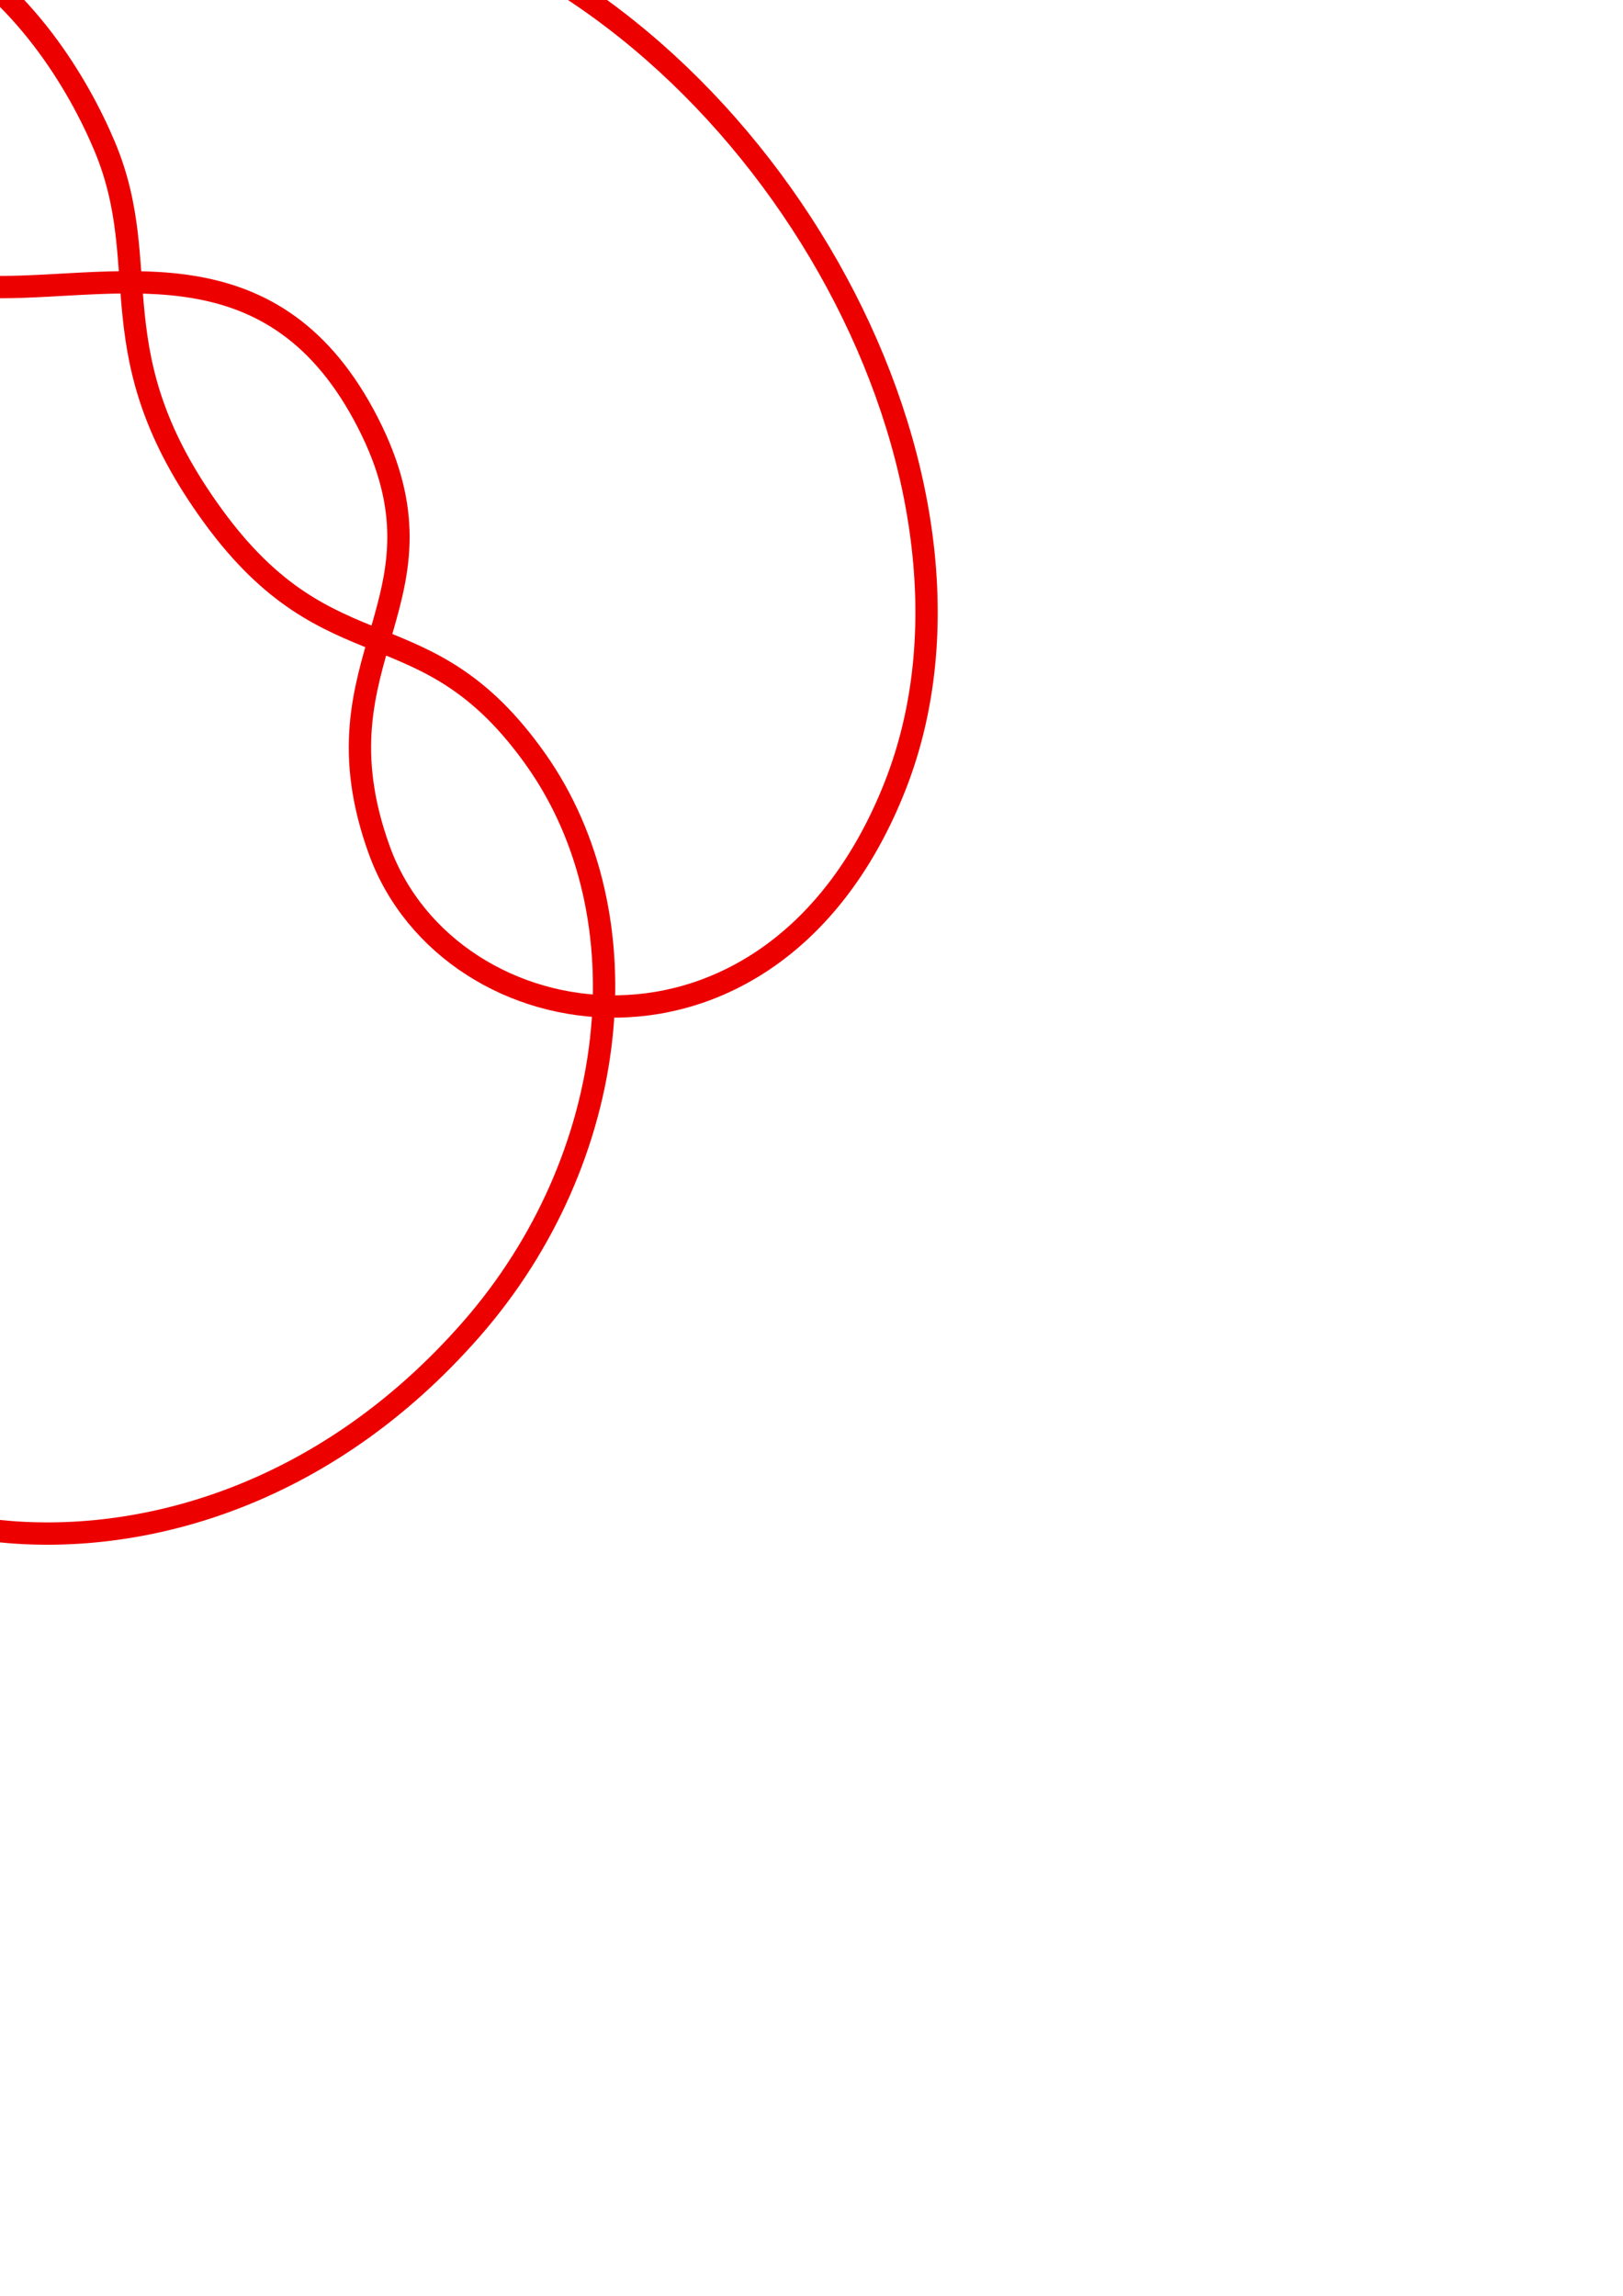<?xml version="1.0" encoding="UTF-8" standalone="no"?>
<!-- Created with Inkscape (http://www.inkscape.org/) -->

<svg
   xmlns:dc="http://purl.org/dc/elements/1.1/"
   xmlns:cc="http://creativecommons.org/ns#"
   xmlns:rdf="http://www.w3.org/1999/02/22-rdf-syntax-ns#"
   xmlns:svg="http://www.w3.org/2000/svg"
   xmlns="http://www.w3.org/2000/svg"
   xmlns:sodipodi="http://sodipodi.sourceforge.net/DTD/sodipodi-0.dtd"
   xmlns:inkscape="http://www.inkscape.org/namespaces/inkscape"
   width="210mm"
   height="297mm"
   viewBox="0 0 744.094 1052.362"
   id="svg6080"
   version="1.1"
   inkscape:version="0.48.4 r9939"
   sodipodi:docname="8_4.svg">
  <defs
     id="defs6082" />
  <sodipodi:namedview
     id="base"
     pagecolor="#ffffff"
     bordercolor="#666666"
     borderopacity="1.0"
     inkscape:pageopacity="0.0"
     inkscape:pageshadow="2"
     inkscape:zoom="0.64479645"
     inkscape:cx="245.29015"
     inkscape:cy="751.90145"
     inkscape:document-units="px"
     inkscape:current-layer="layer1"
     showgrid="false"
     inkscape:window-width="1594"
     inkscape:window-height="817"
     inkscape:window-x="0"
     inkscape:window-y="0"
     inkscape:window-maximized="0" />
  <g
     inkscape:label="Layer 1"
     inkscape:groupmode="layer"
     id="layer1">
    <path
       style="fill:none;stroke:#ed0000;stroke-width:10.238px;stroke-linecap:butt;stroke-linejoin:miter;stroke-opacity:1"
       d="M  200.302 , -35.819 C  353.487 , 17.953 466.03 , 219.296 410.326 , 360.417 354.622 , 501.538 206.086 , 478.701 173.888 , 389.659 141.691 , 300.617 210.78 , 275.846 168.584 , 193.592 126.387 , 111.337 56.862 , 131.602 0 , 131.602 -56.862 , 131.602 -134.669 , 109.677 -166.105 , 192.967 -197.54 , 276.257 -121.332 , 288.667 -118.465 , 383.151 -115.598 , 477.634 -171.461 , 474.582 -157.775 , 561.221 -144.089 , 647.86 -66.21 , 694.645 -1.609 , 701.707 62.992 , 708.769 148.04 , 687.16 216.254 , 609.094 284.468 , 531.028 296.495 , 420.125 245.694 , 348.218 194.893 , 276.312 151.988 , 311.031 97.746 , 236.66 43.505 , 162.289 71.429 , 122.87 47.937 , 66.983 24.445 , 11.095 -53.909 , -106.977 -216.358 , 1.313 -378.807 , 109.602 -453.809 , 479.577 -315.648 , 625.896 -177.487 , 772.215 -50.308 , 644.488 -79.908 , 550.934 -109.508 , 457.379 -190.624 , 483.9 -198.26 , 385.586 -205.896 , 287.273 -131.033 , 299.088 -89.559 , 221.022 -48.084 , 142.956 -74.602 , 123.824 -47.413 , 65.042 -20.224 , 6.261 47.117 , -89.591 200.302 , -35.819 Z "
       id="path6639"
       inkscape:connector-curvature="0"
       sodipodi:nodetypes="zzzzzzzszzzzzzzzzzzz" />
  </g>
</svg>
